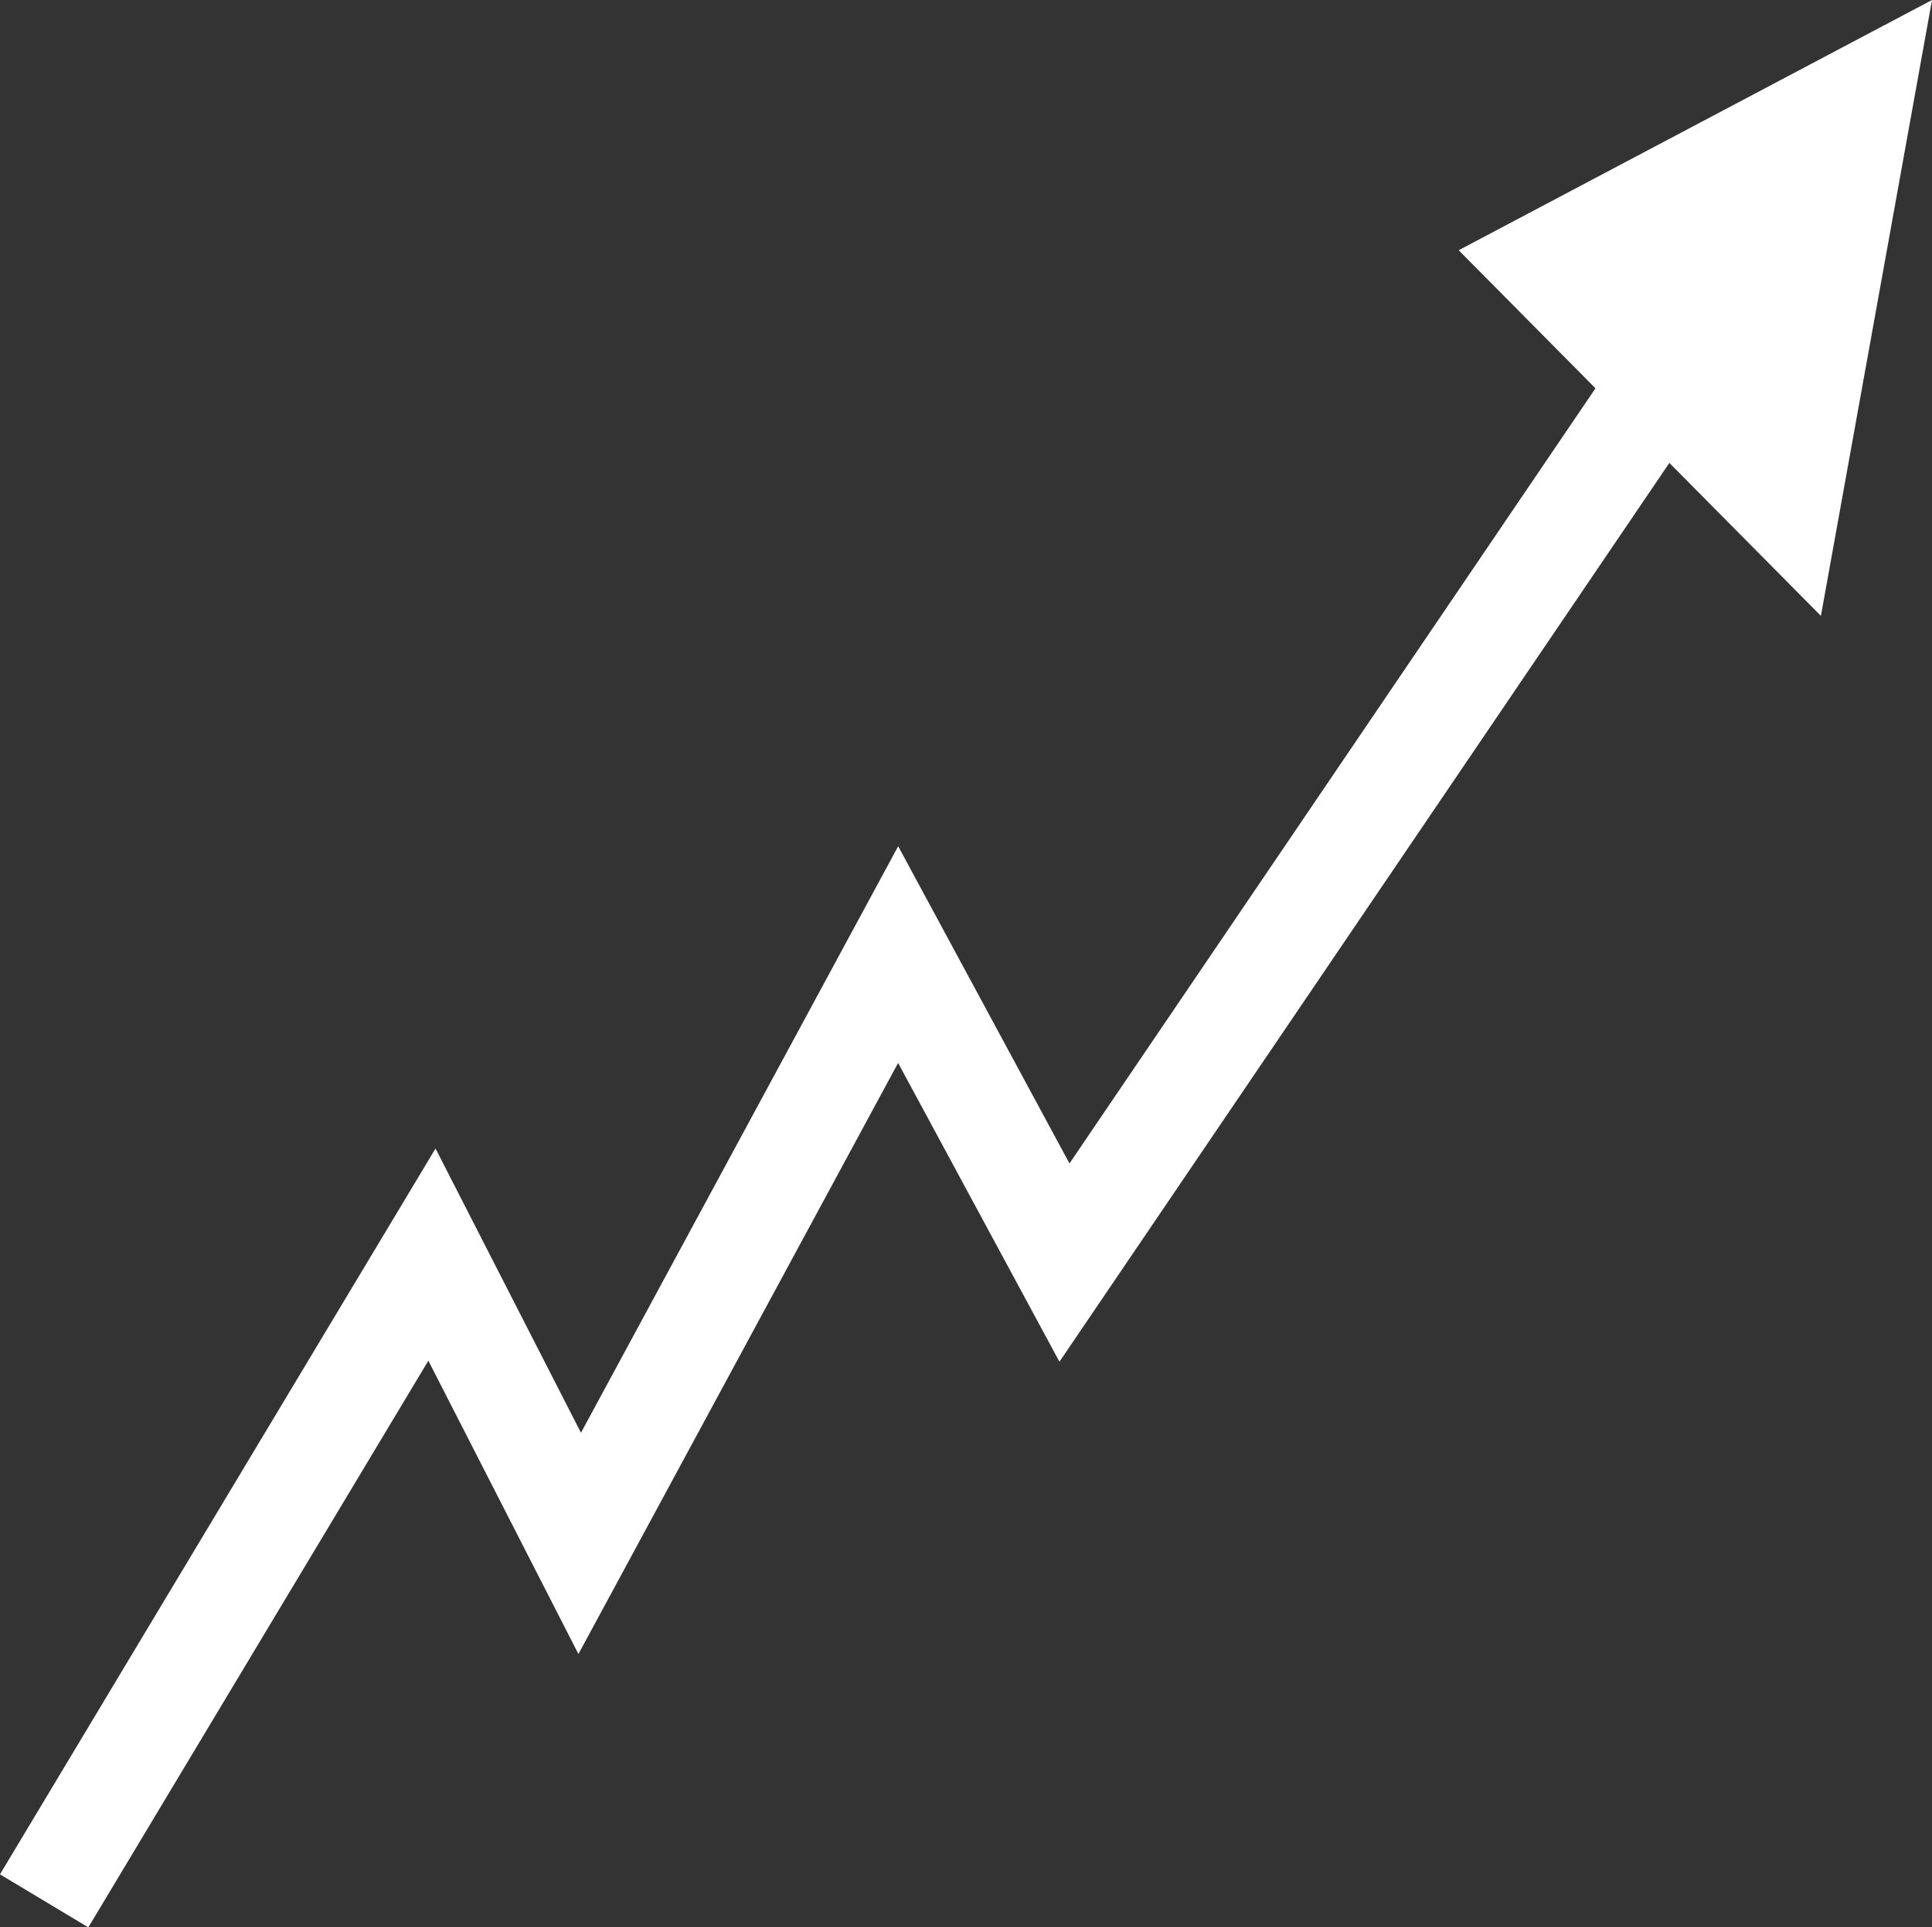 <svg xmlns="http://www.w3.org/2000/svg" viewBox="0 0 689.19 687.39"><rect x="0" y="0" width="689.19" height="687.39" fill="#333333" stroke="none"/><defs><style>.cls-1{fill:none;stroke-width:36.75px;}.cls-1,.cls-2{stroke:#fff;stroke-miterlimit:10;}.cls-2{fill:#fff;stroke-width:18.15px;}</style></defs><g id="Capa_2" data-name="Capa 2"><g id="Capa_2-2" data-name="Capa 2"><g id="flecha"><path class="cls-1" d="M598.52,127.93,379.72,450.3,320.39,340.45l-113.6,210-52.71-103L15.75,677.93"/><polygon class="cls-2" points="643.73 200.87 535.41 91.55 676.95 16.74 676.95 16.74 643.73 200.87"/></g></g></g></svg>